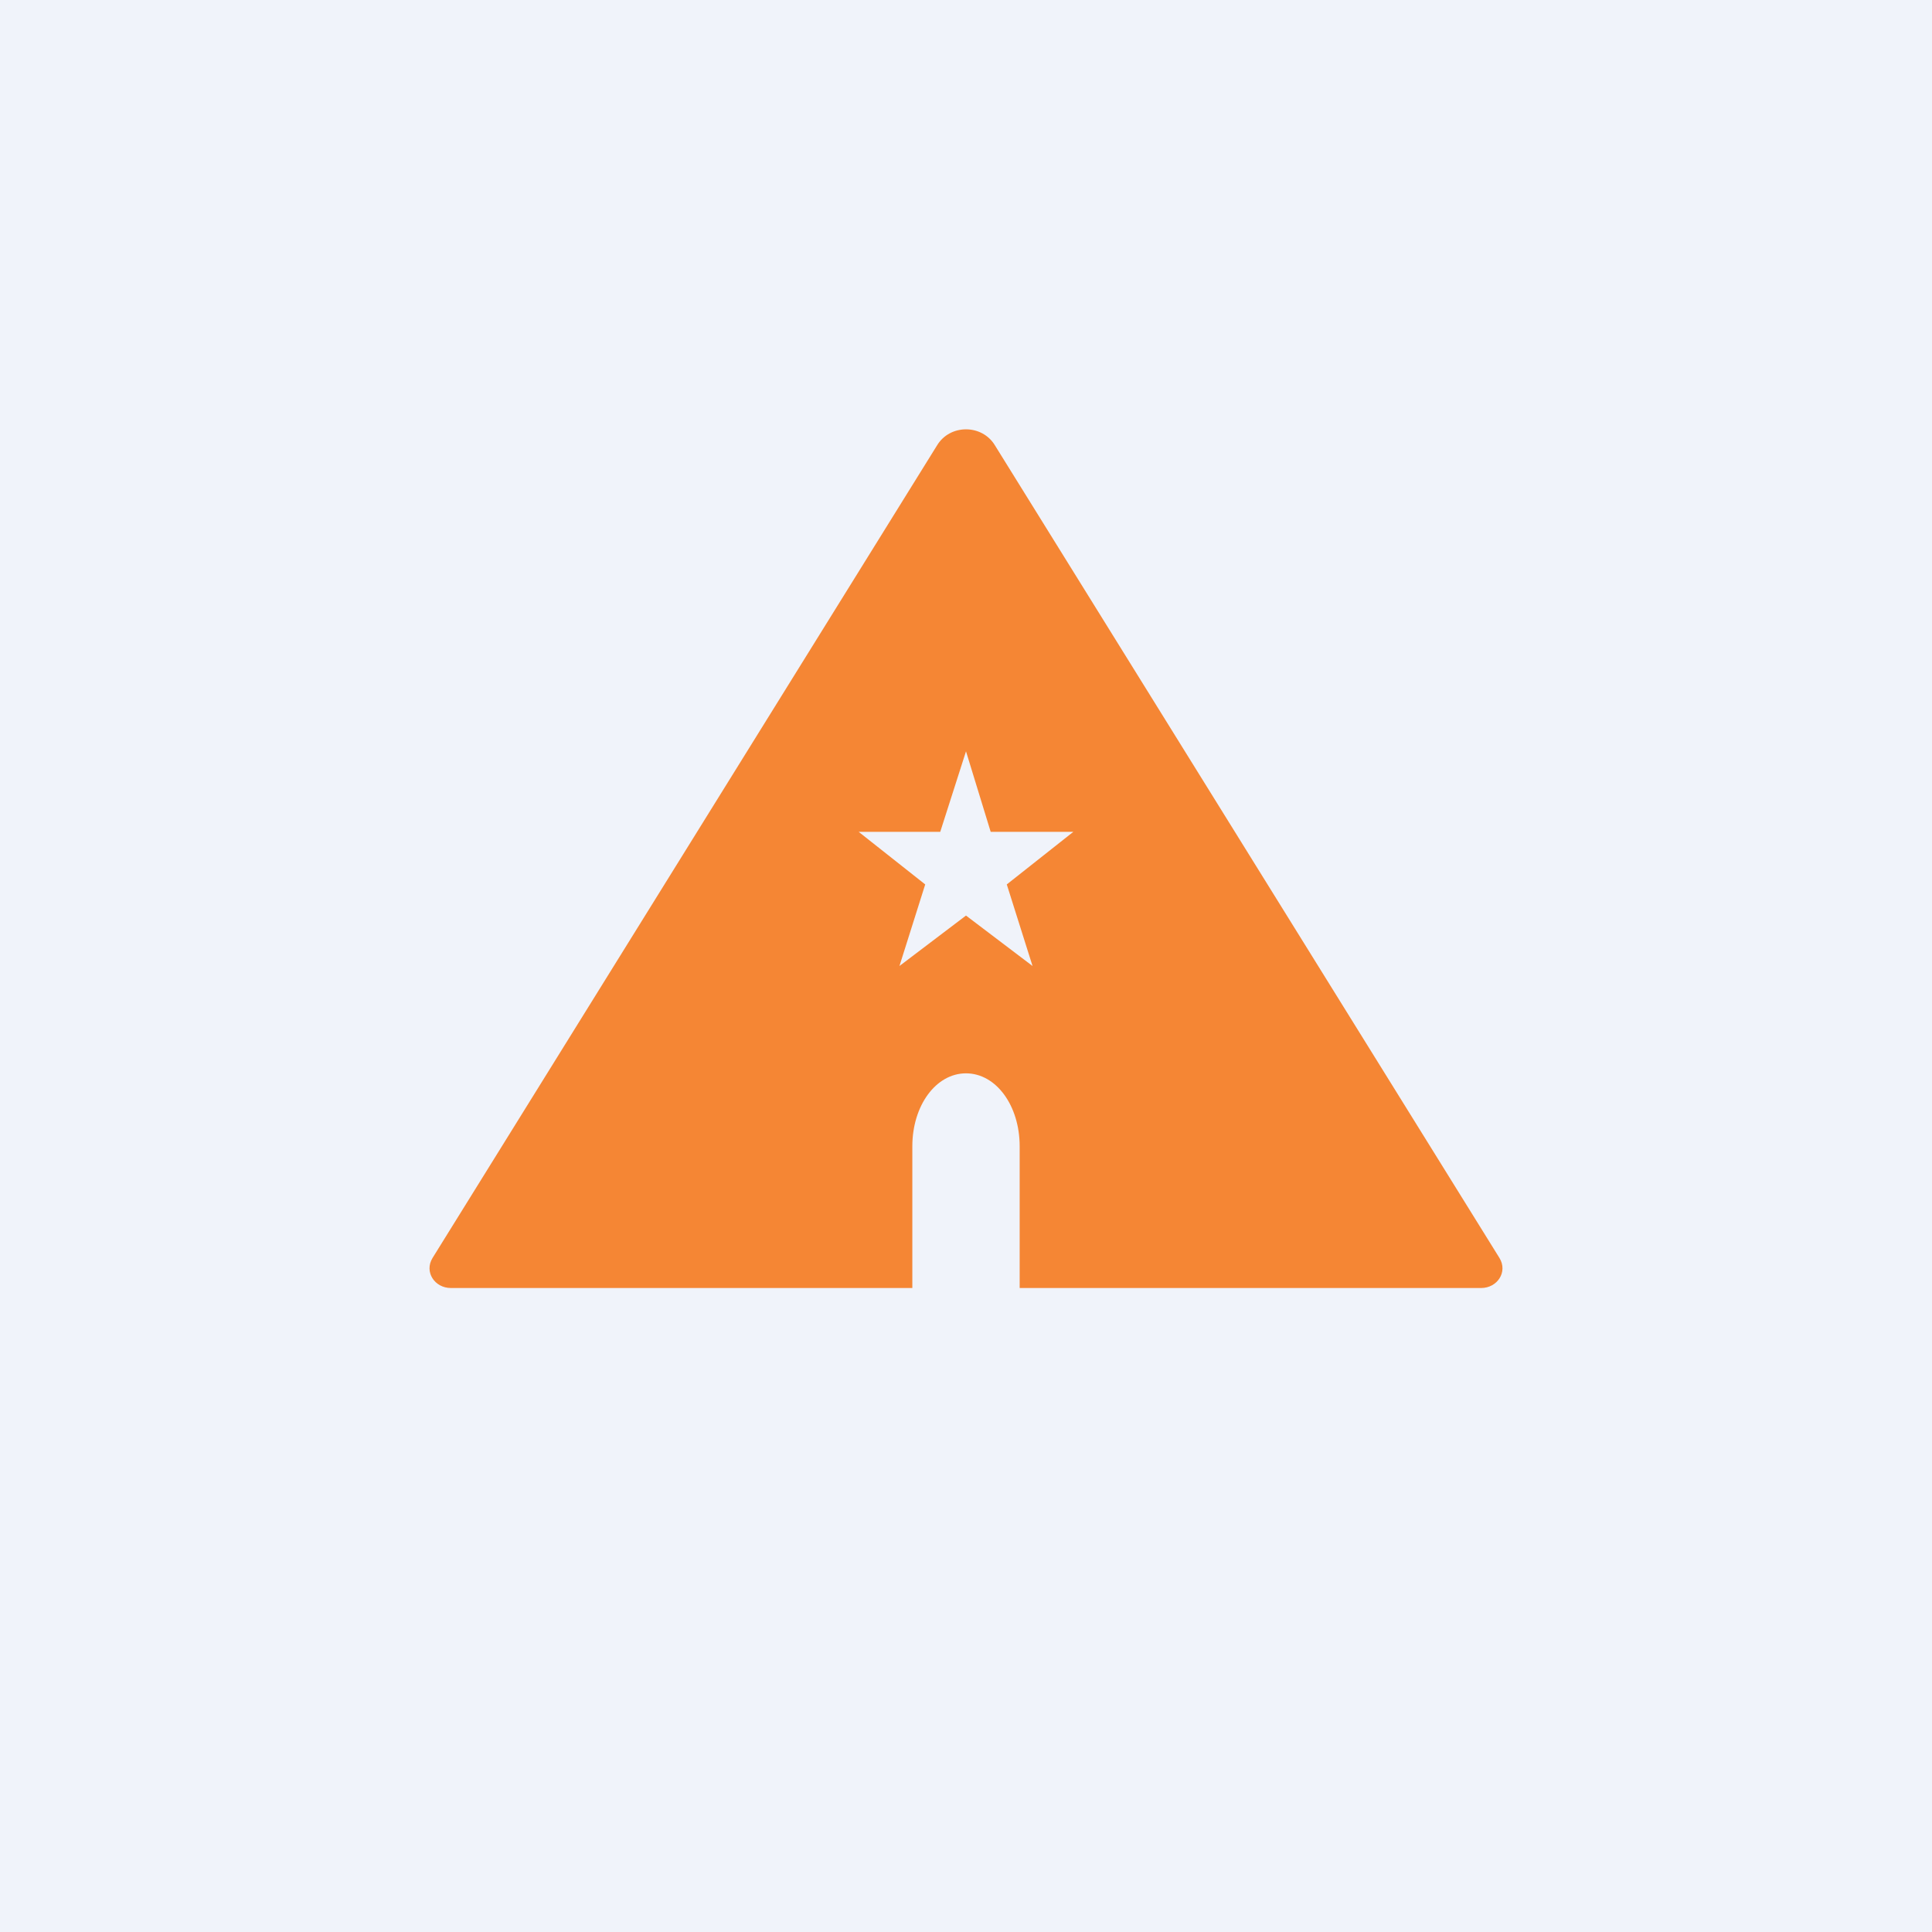 <!-- by TradingView --><svg width="18" height="18" viewBox="0 0 18 18" xmlns="http://www.w3.org/2000/svg"><path fill="#F0F3FA" d="M0 0h18v18H0z"/><path d="M8.73 4.15c.12-.2.42-.2.54 0l4.7 7.57c.08.13-.02.28-.17.28H9.5v-1.32c0-.38-.22-.68-.5-.68s-.5.3-.5.68V12H4.2c-.15 0-.25-.15-.17-.28l4.7-7.57Zm.5 3.6L9 7l-.24.75H8l.62.49-.24.76.62-.47.62.47-.24-.76.62-.49h-.76Z" fill="#F58634"/></svg>